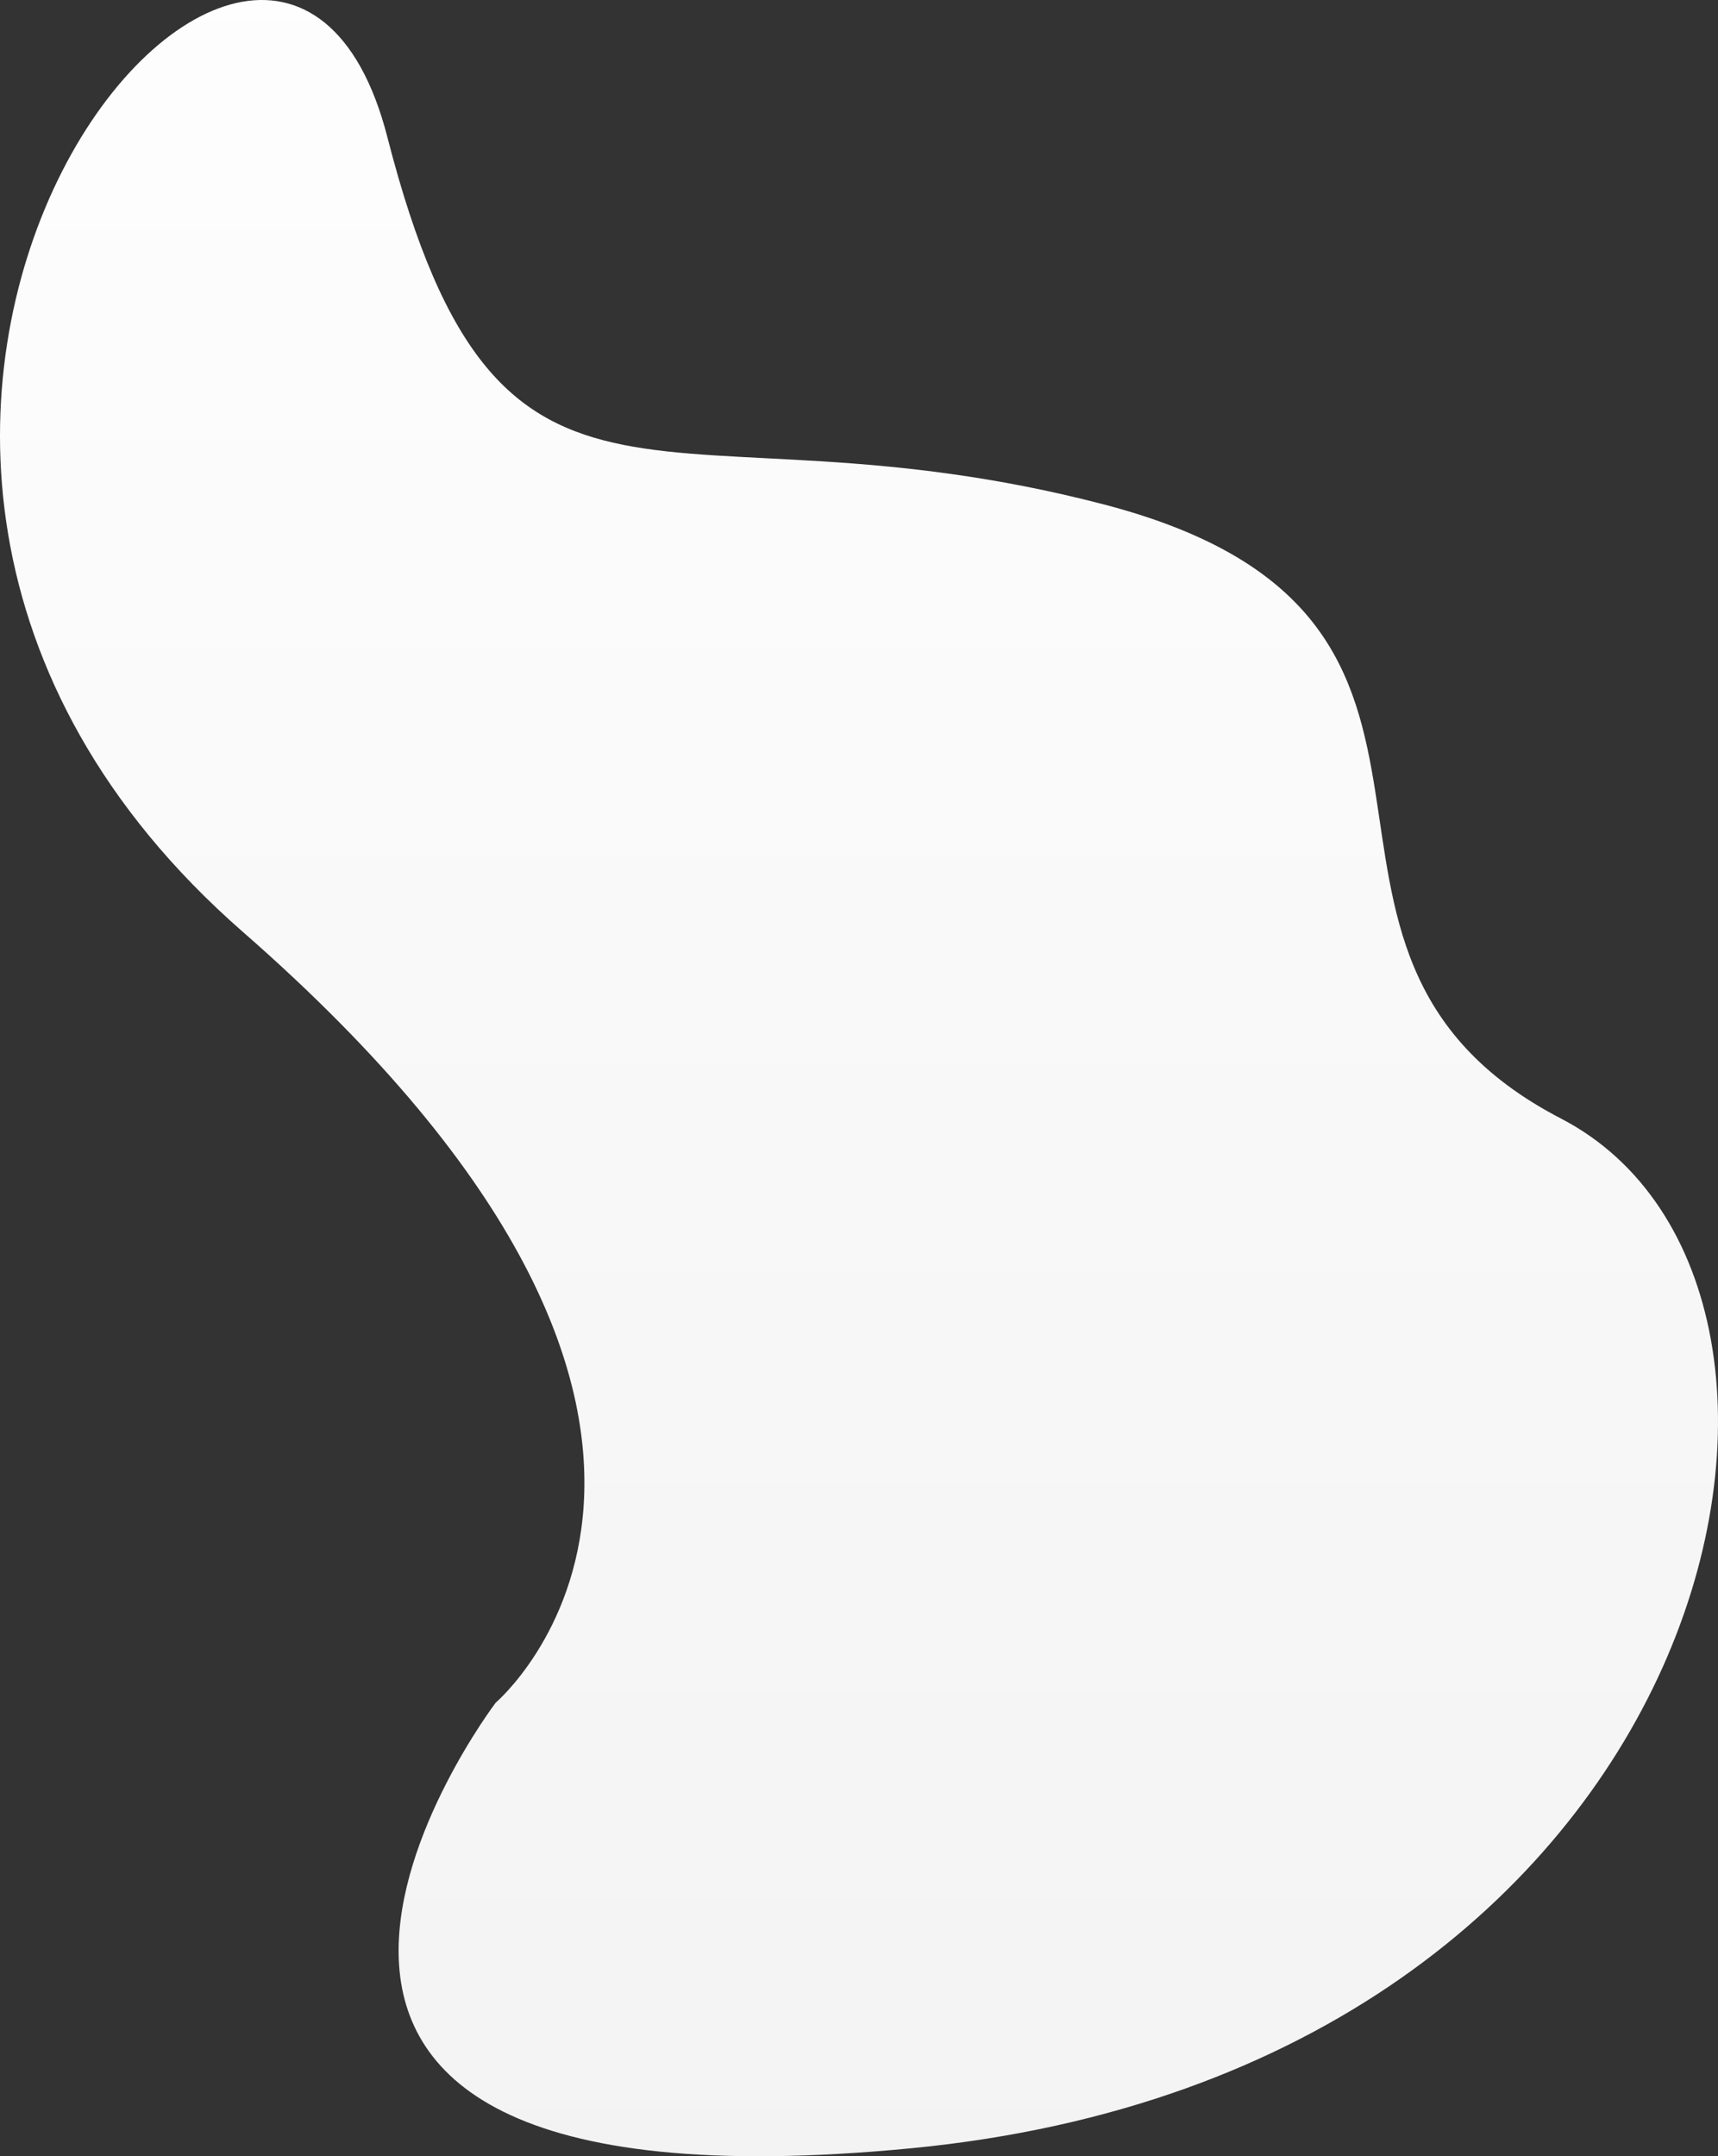 <svg xmlns="http://www.w3.org/2000/svg" xmlns:xlink="http://www.w3.org/1999/xlink" width="390.916" height="490.427" viewBox="0 0 390.916 490.427">
  <rect x="0" y="0" width="390.916" height="490.427" fill="#333333" stroke="none"/>
  <defs>
    <linearGradient id="linear-gradient" x1="0.5" x2="0.5" y2="1" gradientUnits="objectBoundingBox">
      <stop offset="0" stop-color="#fff"/>
      <stop offset="1" stop-color="#f3f3f3"/>
    </linearGradient>
  </defs>
  <path id="Caminho_184" data-name="Caminho 184" d="M-1125.779,820.367c-26.022-101.348-162.978,67.108-32.87,180.782s57.522,175.3,57.522,175.3-90.391,119.152,94.5,101.348,221.869-195.847,147.913-234.195-4.109-113.674-104.087-139.7S-1099.757,921.715-1125.779,820.367Z" transform="translate(1213.919 -789.187)" fill="url(#linear-gradient)"/>
</svg>
